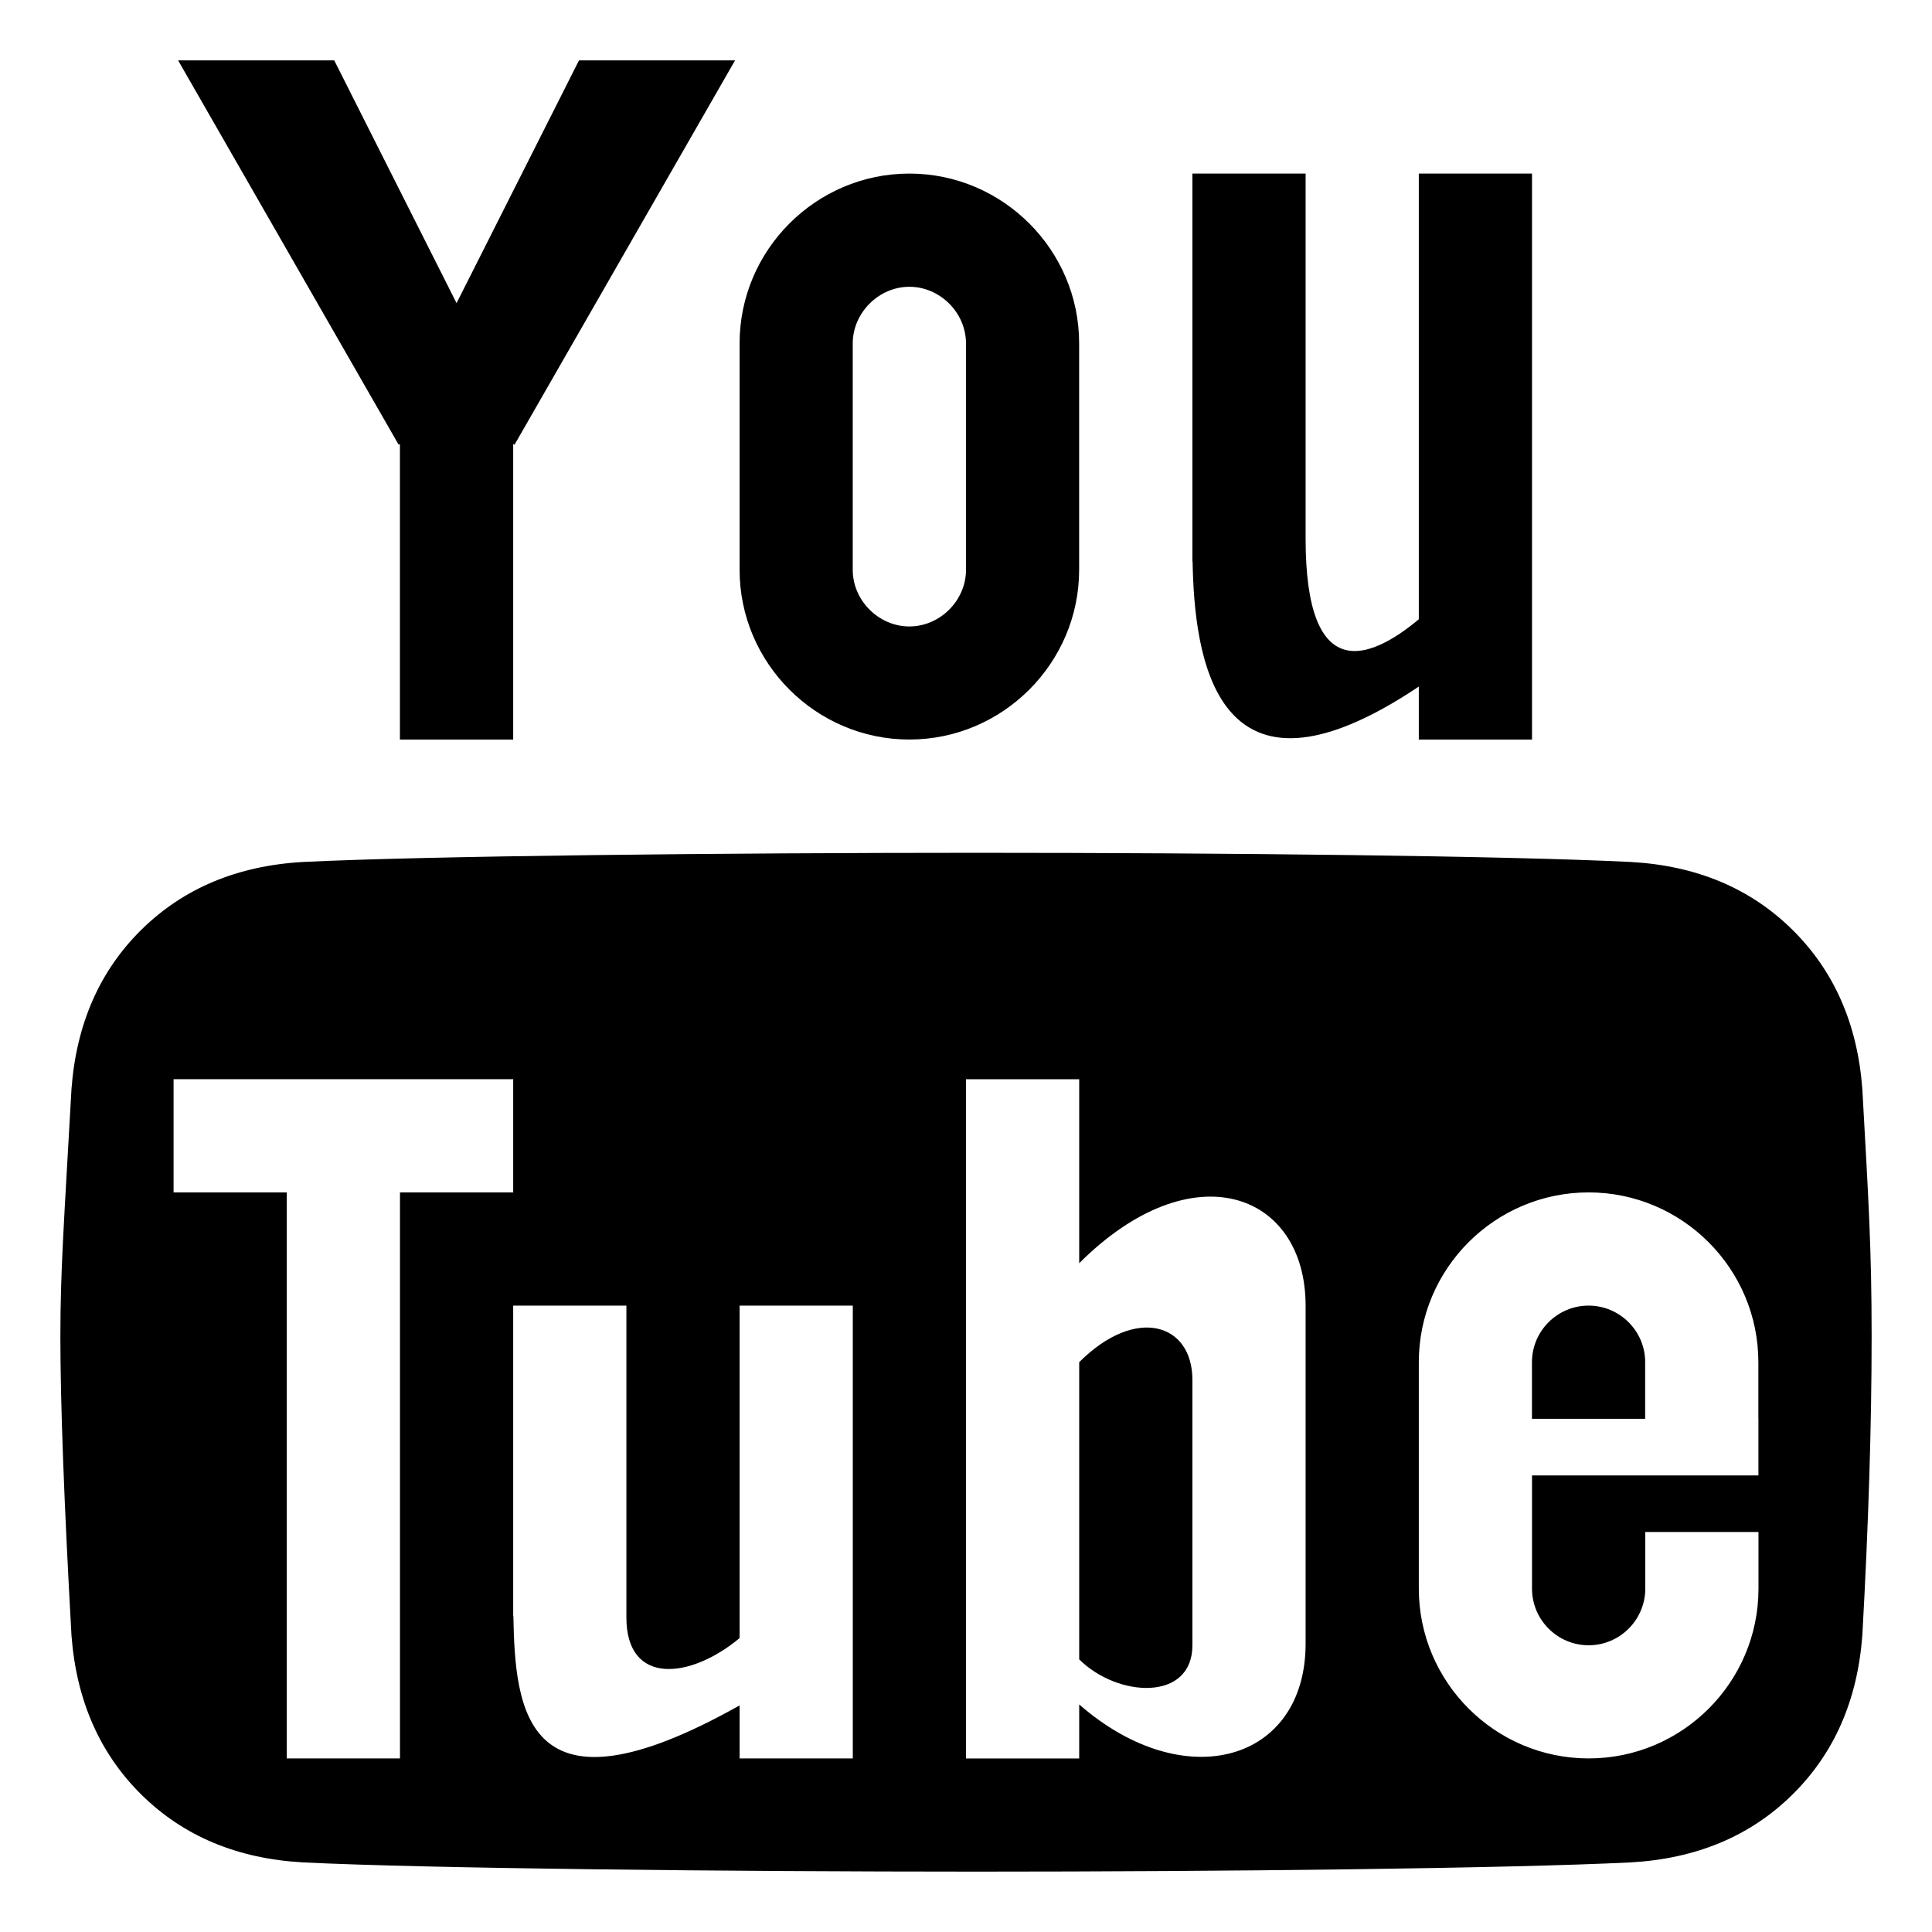 <?xml version="1.0" encoding="utf-8"?>
<!-- Generator: Adobe Illustrator 16.0.0, SVG Export Plug-In . SVG Version: 6.00 Build 0)  -->
<!DOCTYPE svg PUBLIC "-//W3C//DTD SVG 1.1//EN" "http://www.w3.org/Graphics/SVG/1.1/DTD/svg11.dtd">
<svg version="1.1" id="Layer_1" xmlns="http://www.w3.org/2000/svg" xmlns:xlink="http://www.w3.org/1999/xlink" x="0px" y="0px"
	 width="32px" height="32px" viewBox="0 0 32 32" enable-background="new 0 0 32 32" xml:space="preserve">
<g>
	<path d="M9.59,1L7.562,5.021L5.536,1H2.95l3.653,6.366l0.021-0.012v4.896H8.5V7.354l0.022,0.012L12.175,1H9.59z"/>
	<path d="M15.062,4.75C15.57,4.75,16,5.18,16,5.688v3.75c0,0.508-0.43,0.938-0.938,0.938s-0.938-0.43-0.938-0.938v-3.75
		C14.125,5.18,14.555,4.75,15.062,4.75z M15.062,2.875c-1.547,0-2.812,1.266-2.812,2.812v3.75c0,1.547,1.266,2.812,2.812,2.812
		s2.812-1.266,2.812-2.812v-3.75C17.875,4.141,16.609,2.875,15.062,2.875L15.062,2.875z"/>
	<path d="M23.5,2.875v7.382c-0.818,0.683-1.875,1.094-1.875-1.337V2.875H19.75v6.426h0.003c0.029,1.549,0.354,4.34,3.747,2.071
		v0.878h1.875V2.875H23.5z"/>
	<path d="M26.312,21.625c-0.517,0-0.938,0.421-0.938,0.938V23.5h1.875v-0.938C27.25,22.046,26.828,21.625,26.312,21.625z"/>
	<path d="M17.875,22.562v4.922c0.635,0.634,1.875,0.703,1.875-0.234s0-3.457,0-4.395S18.812,21.624,17.875,22.562L17.875,22.562z"/>
	<path d="M30.846,18.037c-0.081-1.08-0.47-1.961-1.165-2.644s-1.585-1.055-2.668-1.116c-2.045-0.102-6.722-0.152-10.831-0.152
		c-4.111,0-9.121,0.051-11.165,0.152c-1.084,0.062-1.973,0.434-2.669,1.116c-0.695,0.683-1.083,1.563-1.164,2.644
		C1.061,20.237,1,21.035,1,22.136s0.061,2.75,0.184,4.952c0.081,1.079,0.471,1.961,1.164,2.643c0.696,0.684,1.585,1.055,2.669,1.116
		C7.061,30.948,12.07,31,16.182,31c4.109,0,8.786-0.052,10.831-0.153c1.083-0.062,1.973-0.433,2.668-1.116
		c0.695-0.682,1.084-1.563,1.165-2.643C30.948,25.254,31,23.603,31,22.136S30.948,19.871,30.846,18.037z M6.625,29.125H4.75V19.75
		H2.875v-1.875H8.5v1.875H6.625V29.125z M14.125,29.125H12.25v-0.878c-3.563,2.001-3.718,0.064-3.747-1.486H8.5v-5.136h1.875v5.165
		c0,1.133,1.057,1.023,1.875,0.342v-5.507h1.875V29.125z M21.625,27.223c0,1.959-2.007,2.531-3.75,1.008v0.895H16v-11.25h1.875
		v3.047c1.875-1.875,3.75-1.172,3.75,0.703S21.625,25.175,21.625,27.223z M29.125,23.5v0.938h-3.75v1.875
		c0,0.516,0.421,0.938,0.938,0.938c0.516,0,0.938-0.422,0.938-0.938v-0.938h1.875v0.938c0,1.551-1.262,2.812-2.812,2.812
		S23.5,27.863,23.5,26.312v-3.75c0-1.551,1.262-2.812,2.812-2.812s2.812,1.262,2.812,2.812V23.5z"/>
</g>
</svg>
